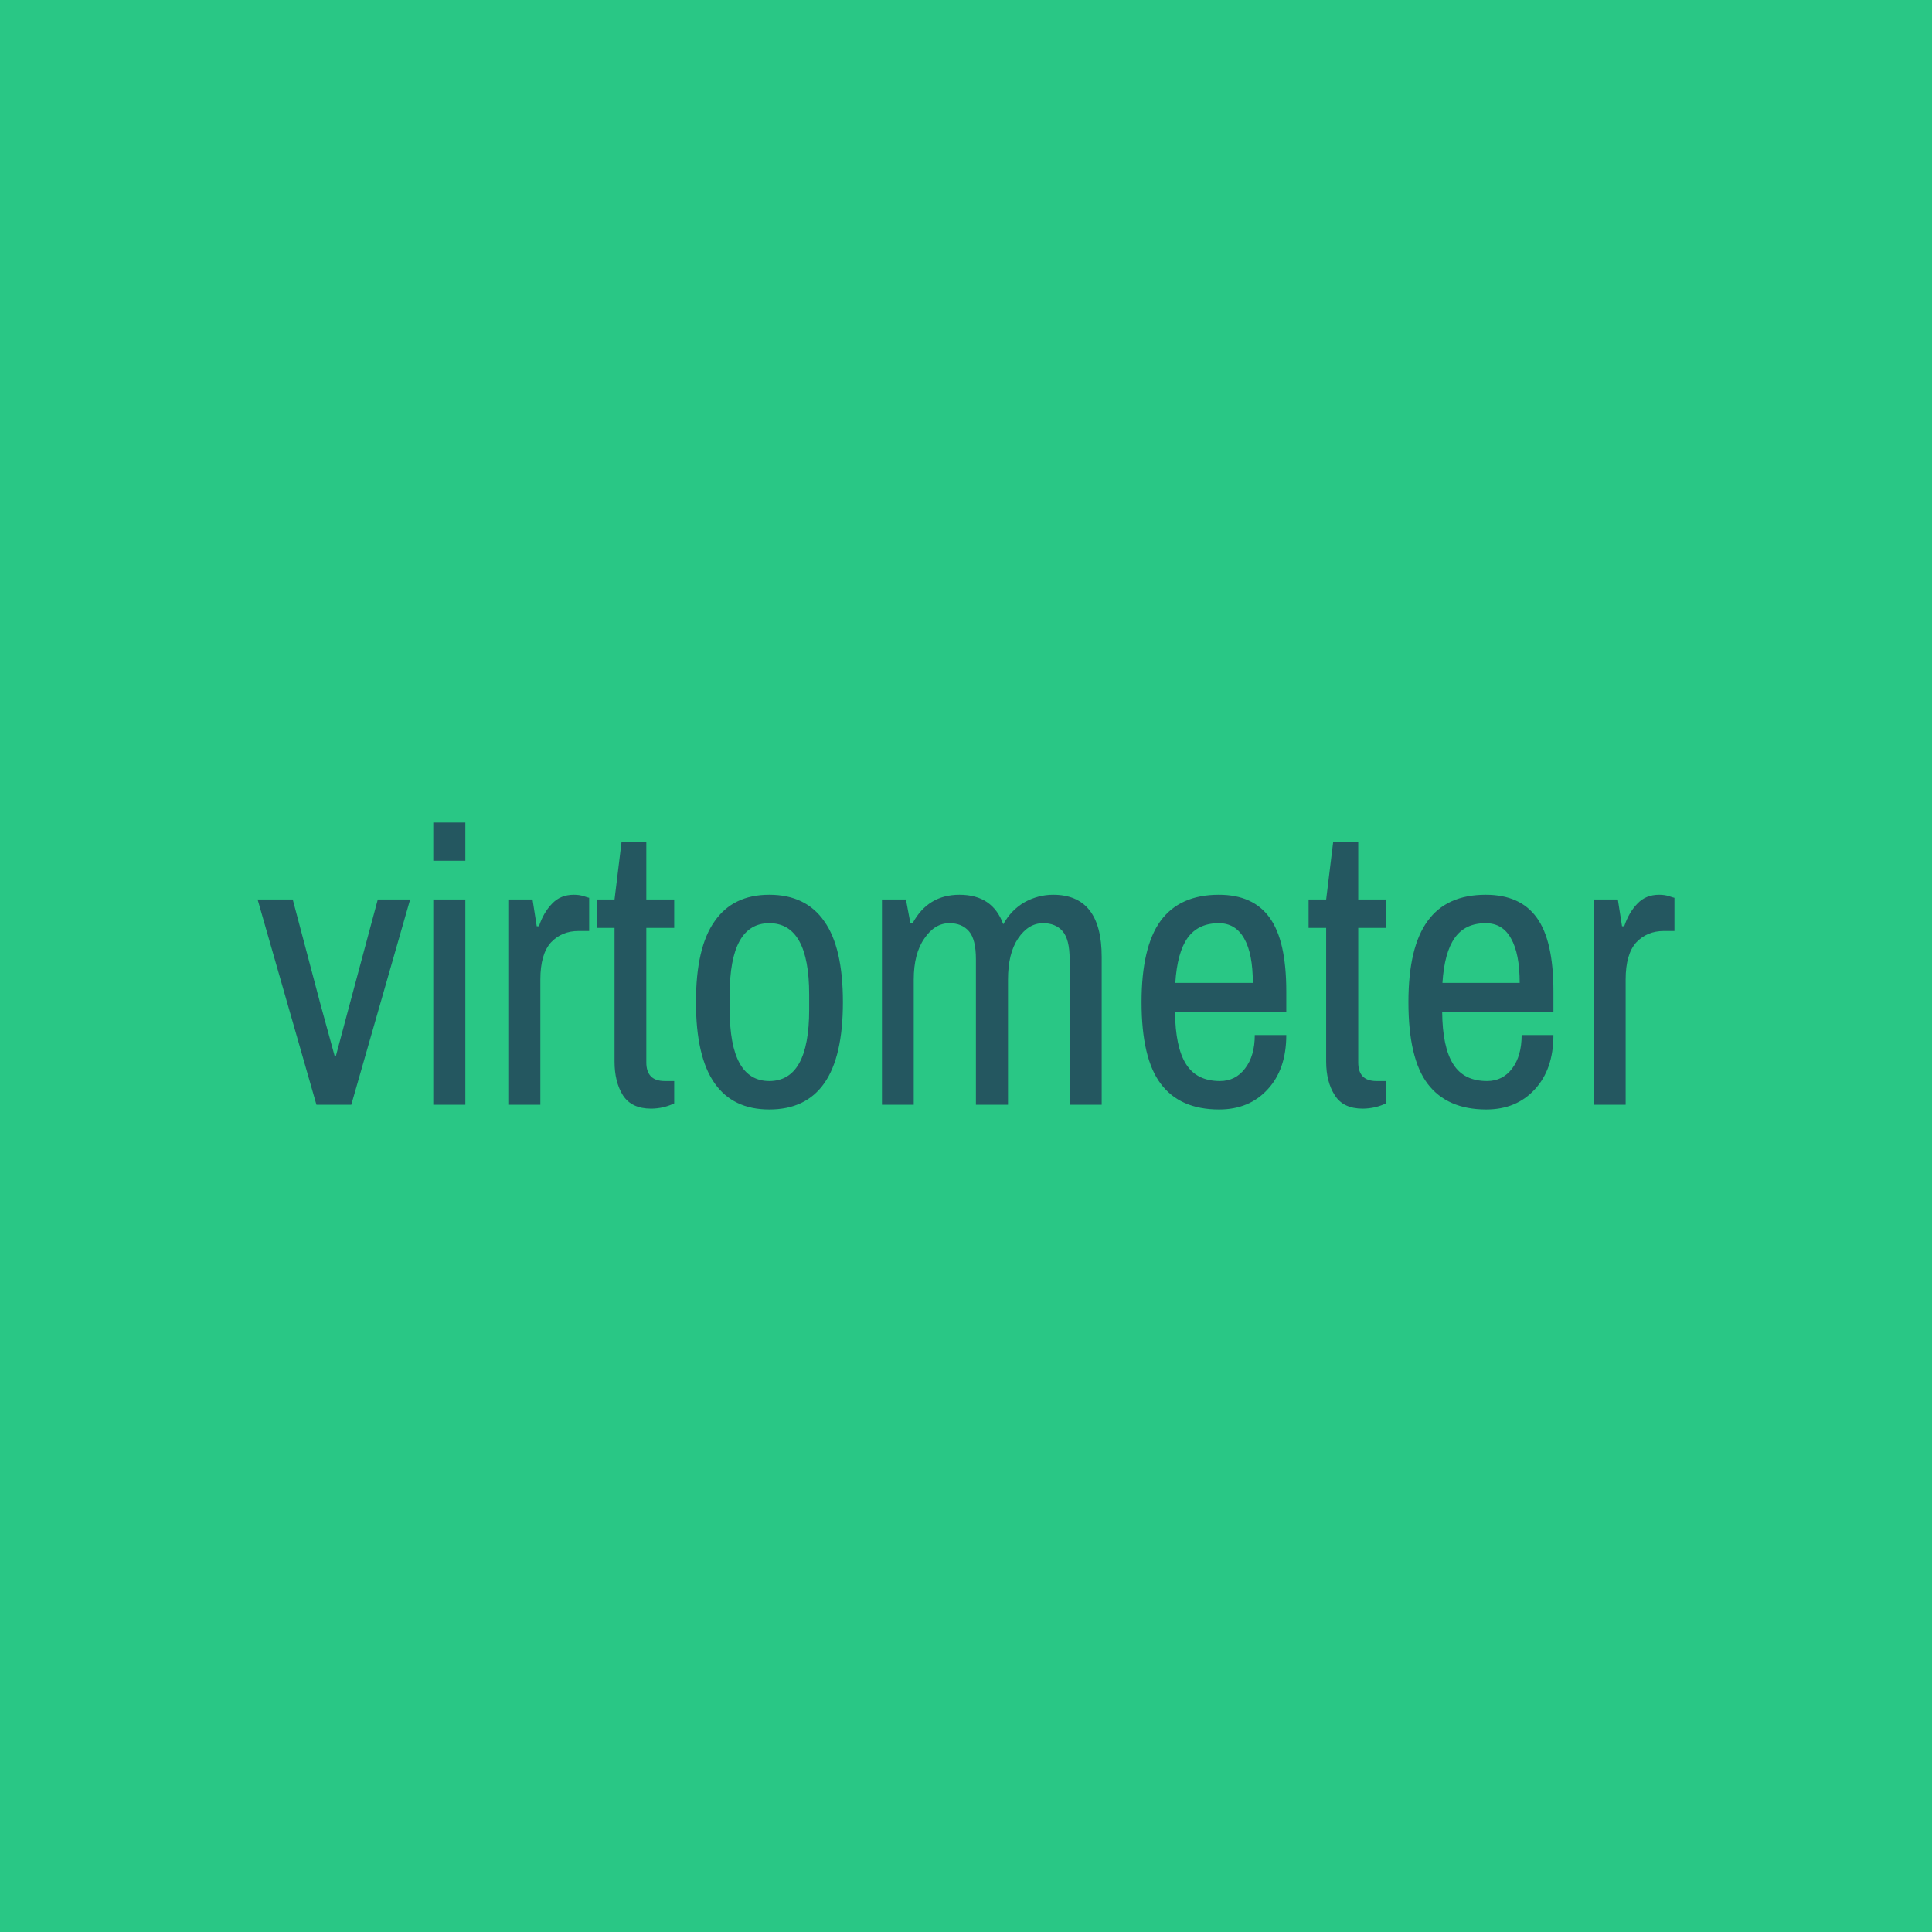<svg data-v-fde0c5aa="" xmlns="http://www.w3.org/2000/svg" viewBox="0 0 300 300" class="font"><!----><defs data-v-fde0c5aa=""><!----></defs><rect data-v-fde0c5aa="" fill="#29C785" x="0" y="0" width="300px" height="300px" class="logo-background-square"></rect><defs data-v-fde0c5aa=""><!----></defs><g data-v-fde0c5aa="" id="a5eb7f84-fb90-4f13-a579-4515c55d969b" fill="#245760" transform="matrix(4.33,0,0,4.33,39.394,118.327)"><path d="M2.25 12.29L0.14 4.93L1.40 4.93L2.39 8.67L2.90 10.53L2.95 10.53L3.46 8.62L4.45 4.93L5.61 4.93L3.50 12.29L2.25 12.29ZM6.44 3.54L6.44 2.17L7.59 2.17L7.59 3.54L6.44 3.54ZM6.44 12.29L6.44 4.93L7.59 4.93L7.59 12.29L6.44 12.29ZM9.13 12.29L9.13 4.93L10.00 4.93L10.15 5.89L10.23 5.89Q10.39 5.40 10.70 5.08Q11.00 4.76 11.48 4.76L11.48 4.76Q11.68 4.76 11.83 4.81Q11.98 4.86 12.03 4.87L12.03 4.87L12.03 6.06L11.65 6.06Q11.05 6.06 10.66 6.47Q10.28 6.89 10.28 7.80L10.28 7.80L10.28 12.29L9.13 12.29ZM14.25 12.43Q13.55 12.43 13.24 11.95Q12.94 11.47 12.94 10.74L12.94 10.74L12.94 5.95L12.31 5.95L12.31 4.93L12.94 4.93L13.19 2.88L14.08 2.88L14.08 4.93L15.08 4.93L15.08 5.95L14.08 5.95L14.08 10.77Q14.08 11.44 14.74 11.44L14.74 11.44L15.08 11.44L15.08 12.24Q14.92 12.32 14.69 12.38Q14.46 12.43 14.25 12.43L14.25 12.43ZM18.49 12.46Q17.19 12.46 16.53 11.52Q15.86 10.57 15.86 8.61L15.86 8.61Q15.86 6.65 16.53 5.71Q17.19 4.76 18.49 4.76L18.49 4.76Q19.80 4.76 20.46 5.71Q21.13 6.65 21.13 8.61L21.13 8.61Q21.13 10.57 20.46 11.52Q19.80 12.46 18.49 12.46L18.49 12.46ZM18.49 11.44Q19.92 11.44 19.92 8.88L19.92 8.88L19.92 8.34Q19.92 5.78 18.49 5.78L18.49 5.78Q17.07 5.78 17.07 8.34L17.07 8.34L17.07 8.88Q17.07 11.44 18.49 11.44L18.49 11.44ZM22.53 12.29L22.53 4.93L23.39 4.93L23.55 5.78L23.63 5.78Q24.18 4.76 25.31 4.76L25.31 4.76Q26.50 4.76 26.88 5.82L26.88 5.82Q27.16 5.31 27.64 5.03Q28.13 4.76 28.67 4.76L28.67 4.76Q30.41 4.76 30.41 6.99L30.41 6.99L30.41 12.29L29.26 12.29L29.26 7.07Q29.26 6.36 29.01 6.07Q28.76 5.78 28.31 5.78L28.31 5.78Q27.78 5.78 27.41 6.33Q27.05 6.87 27.05 7.80L27.05 7.80L27.05 12.29L25.90 12.29L25.90 7.07Q25.90 6.36 25.65 6.07Q25.40 5.78 24.95 5.78L24.95 5.78Q24.42 5.78 24.05 6.33Q23.67 6.87 23.67 7.80L23.67 7.80L23.67 12.29L22.53 12.29ZM34.62 12.46Q33.22 12.46 32.53 11.54Q31.84 10.63 31.84 8.61L31.84 8.61Q31.84 6.64 32.52 5.70Q33.21 4.76 34.61 4.76L34.61 4.76Q35.84 4.76 36.43 5.58Q37.03 6.40 37.03 8.22L37.03 8.22L37.03 8.95L33.04 8.95Q33.05 10.23 33.44 10.84Q33.82 11.44 34.65 11.44L34.65 11.44Q35.21 11.44 35.55 10.99Q35.90 10.54 35.90 9.79L35.90 9.79L37.03 9.79Q37.03 11.02 36.36 11.74Q35.70 12.46 34.62 12.46L34.62 12.46ZM33.05 7.92L35.83 7.92Q35.83 6.87 35.52 6.33Q35.21 5.78 34.61 5.78L34.61 5.78Q33.87 5.78 33.49 6.31Q33.12 6.83 33.05 7.92L33.05 7.92ZM39.77 12.43Q39.07 12.43 38.77 11.95Q38.46 11.47 38.46 10.74L38.46 10.74L38.46 5.95L37.83 5.95L37.83 4.93L38.46 4.93L38.71 2.88L39.61 2.88L39.61 4.93L40.60 4.93L40.60 5.95L39.61 5.95L39.61 10.77Q39.61 11.44 40.26 11.44L40.26 11.44L40.60 11.44L40.60 12.24Q40.45 12.32 40.21 12.38Q39.98 12.43 39.77 12.43L39.77 12.43ZM44.20 12.46Q42.80 12.46 42.10 11.54Q41.41 10.63 41.41 8.61L41.41 8.61Q41.41 6.64 42.10 5.70Q42.78 4.76 44.18 4.76L44.18 4.76Q45.42 4.76 46.01 5.58Q46.61 6.40 46.61 8.22L46.61 8.22L46.61 8.95L42.62 8.95Q42.63 10.23 43.02 10.84Q43.40 11.44 44.23 11.44L44.23 11.44Q44.79 11.44 45.13 10.99Q45.47 10.54 45.47 9.79L45.47 9.79L46.61 9.79Q46.61 11.02 45.94 11.74Q45.28 12.46 44.20 12.46L44.20 12.46ZM42.63 7.92L45.40 7.92Q45.40 6.87 45.09 6.33Q44.79 5.78 44.18 5.78L44.18 5.78Q43.44 5.78 43.07 6.31Q42.70 6.83 42.63 7.92L42.63 7.92ZM48.05 12.29L48.05 4.93L48.92 4.93L49.07 5.89L49.15 5.89Q49.31 5.40 49.62 5.08Q49.92 4.76 50.40 4.76L50.40 4.76Q50.60 4.76 50.75 4.81Q50.90 4.86 50.95 4.87L50.95 4.87L50.95 6.06L50.57 6.06Q49.97 6.06 49.58 6.47Q49.20 6.89 49.20 7.80L49.20 7.80L49.20 12.29L48.05 12.29Z"></path></g><!----><!----></svg>